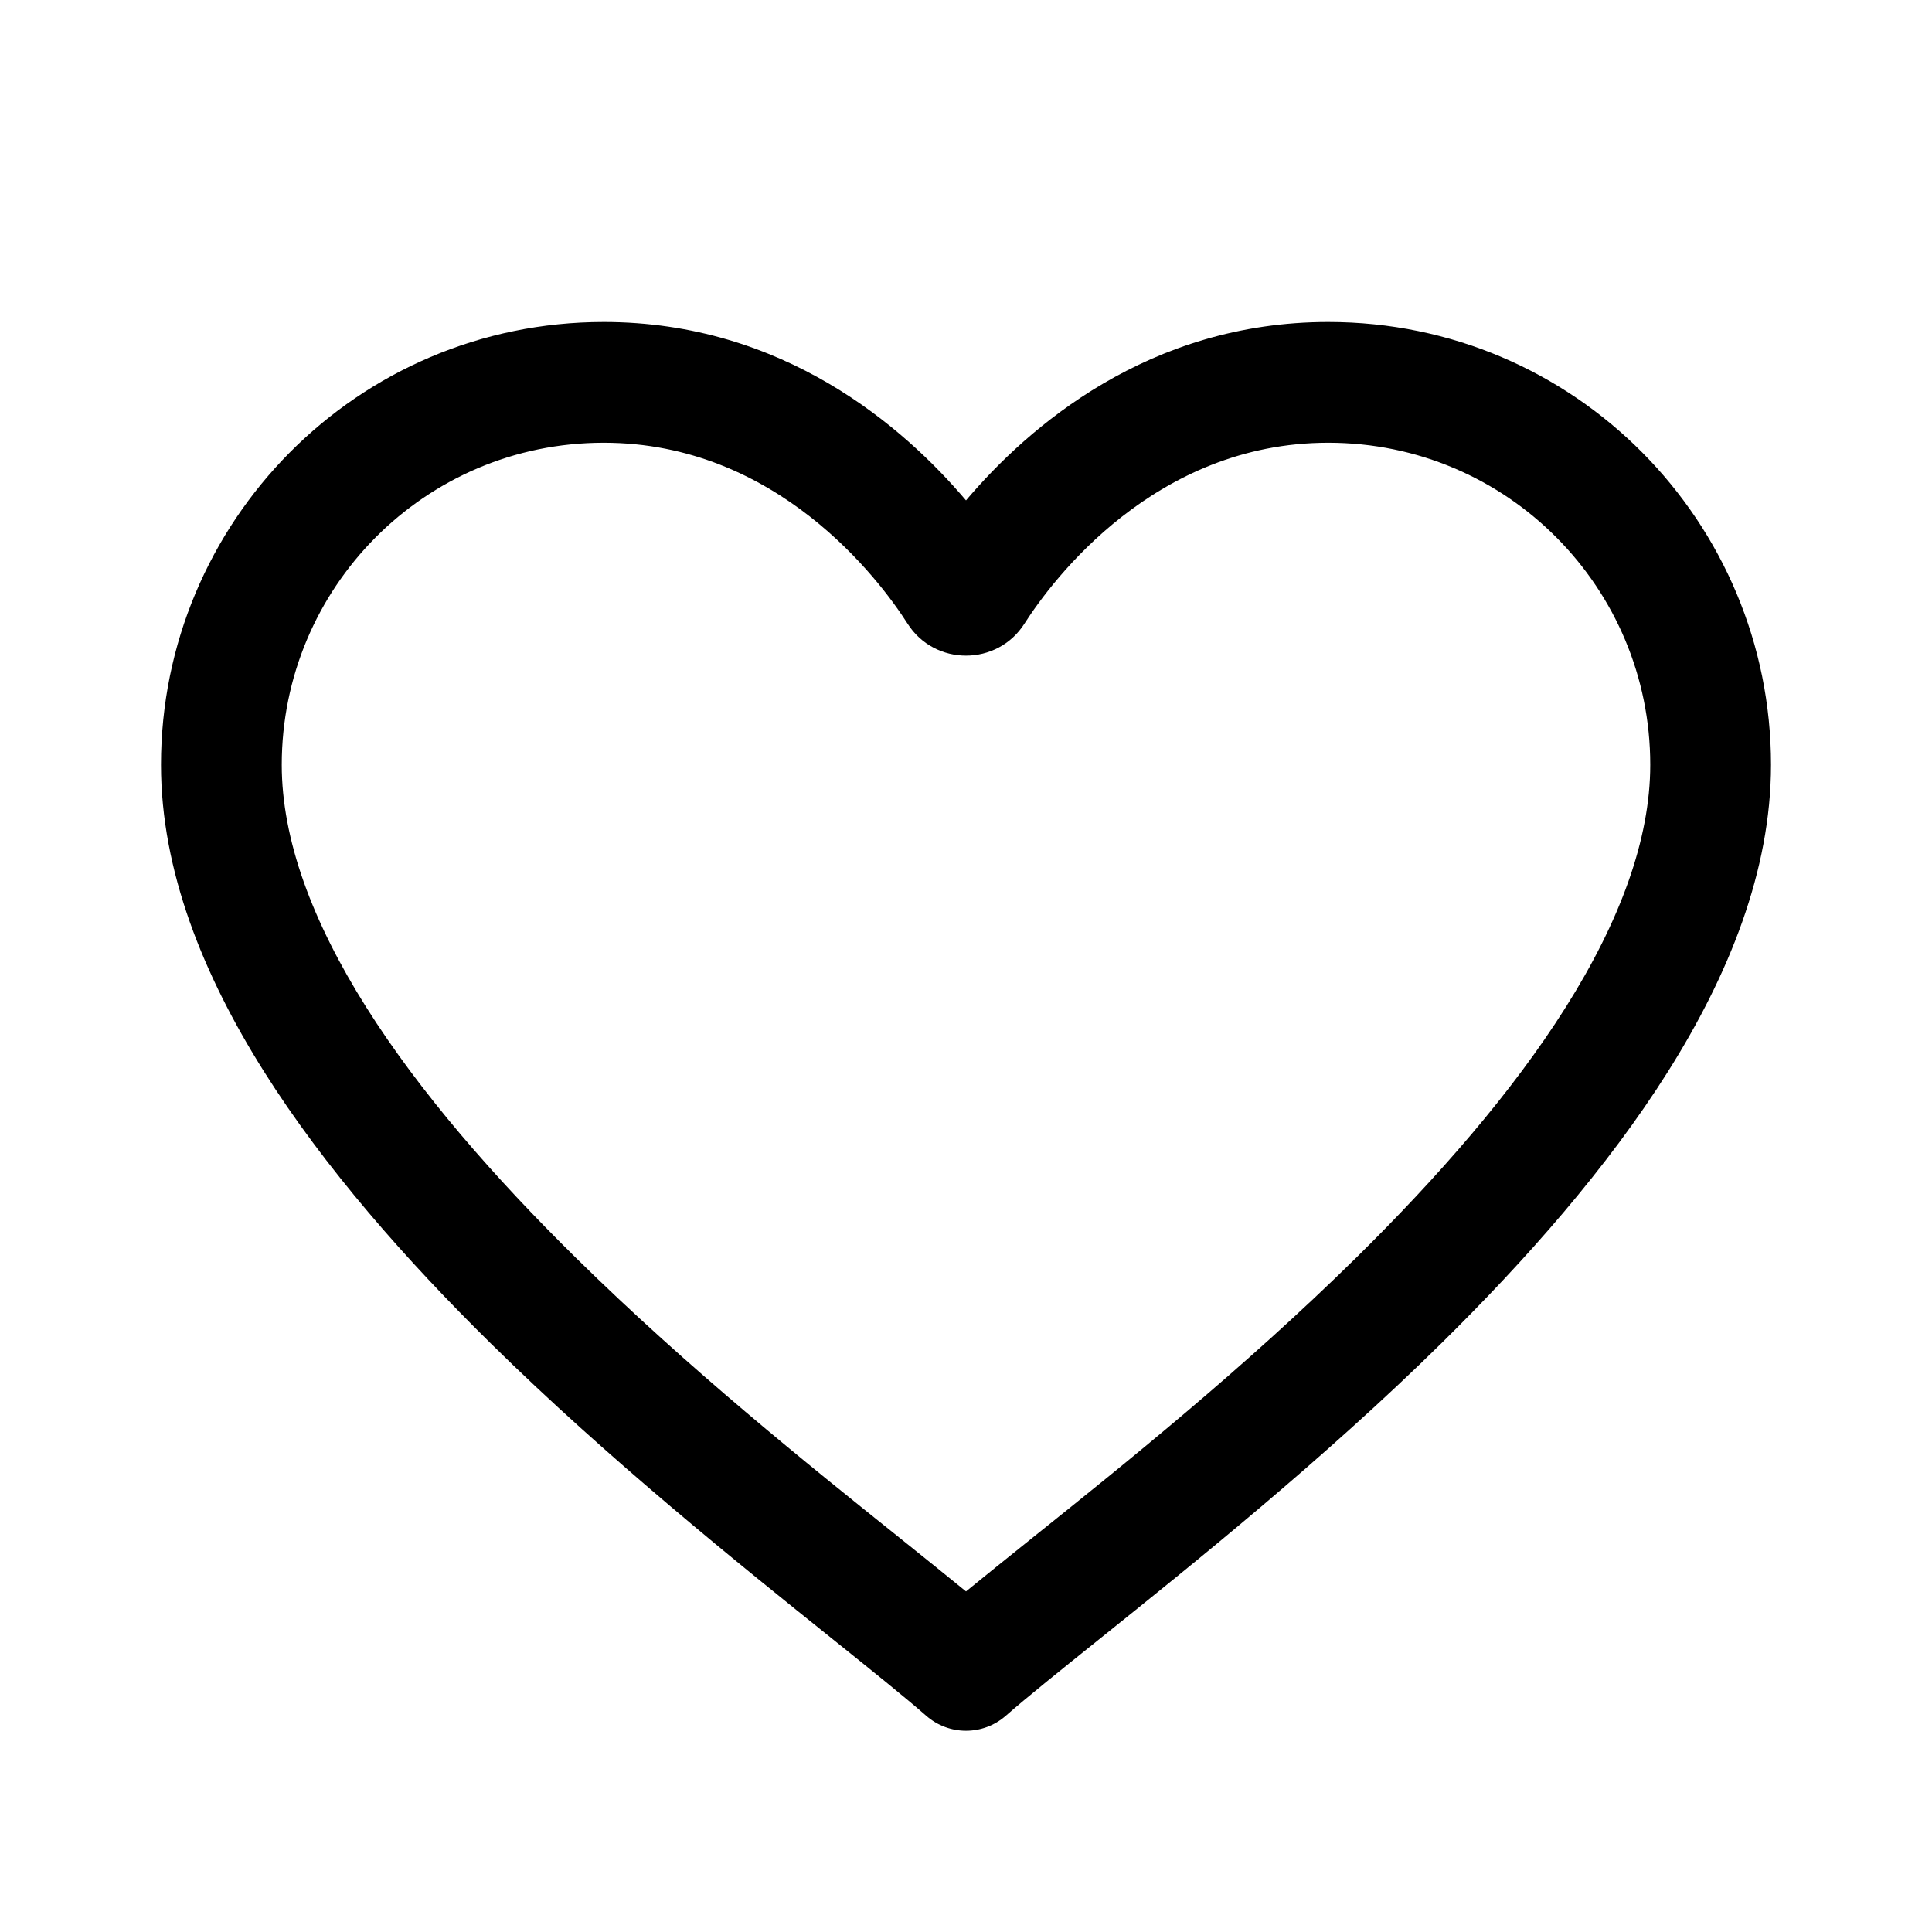 <svg width="24" height="24" viewBox="0 0 24 24" fill="none" xmlns="http://www.w3.org/2000/svg">
<path fill-rule="evenodd" clip-rule="evenodd" d="M7.5 5.5C5.269 5.5 3.5 7.309 3.5 9.5C3.5 10.428 3.877 11.444 4.549 12.511C5.217 13.572 6.141 14.627 7.151 15.622C8.558 17.007 10.032 18.188 11.171 19.1C11.473 19.343 11.752 19.566 12 19.769C12.248 19.566 12.527 19.343 12.829 19.1C13.968 18.188 15.442 17.007 16.849 15.622C17.858 14.627 18.783 13.572 19.451 12.511C20.123 11.444 20.5 10.428 20.5 9.5C20.5 7.309 18.731 5.5 16.5 5.5C14.347 5.5 13.074 7.202 12.726 7.747C12.389 8.277 11.611 8.277 11.274 7.747C10.926 7.202 9.653 5.5 7.5 5.5ZM2 9.5C2 6.491 4.431 4 7.5 4C9.731 4 11.225 5.302 12 6.216C12.775 5.302 14.269 4 16.5 4C19.57 4 22 6.491 22 9.5C22 10.822 21.471 12.119 20.721 13.31C19.967 14.507 18.954 15.654 17.901 16.691C16.443 18.127 14.808 19.438 13.65 20.367C13.165 20.756 12.763 21.079 12.494 21.314C12.211 21.562 11.789 21.562 11.506 21.314C11.237 21.079 10.835 20.756 10.35 20.367C9.192 19.438 7.557 18.127 6.099 16.691C5.046 15.654 4.033 14.507 3.279 13.31C2.529 12.119 2 10.822 2 9.5Z" fill="black"/>
</svg>
